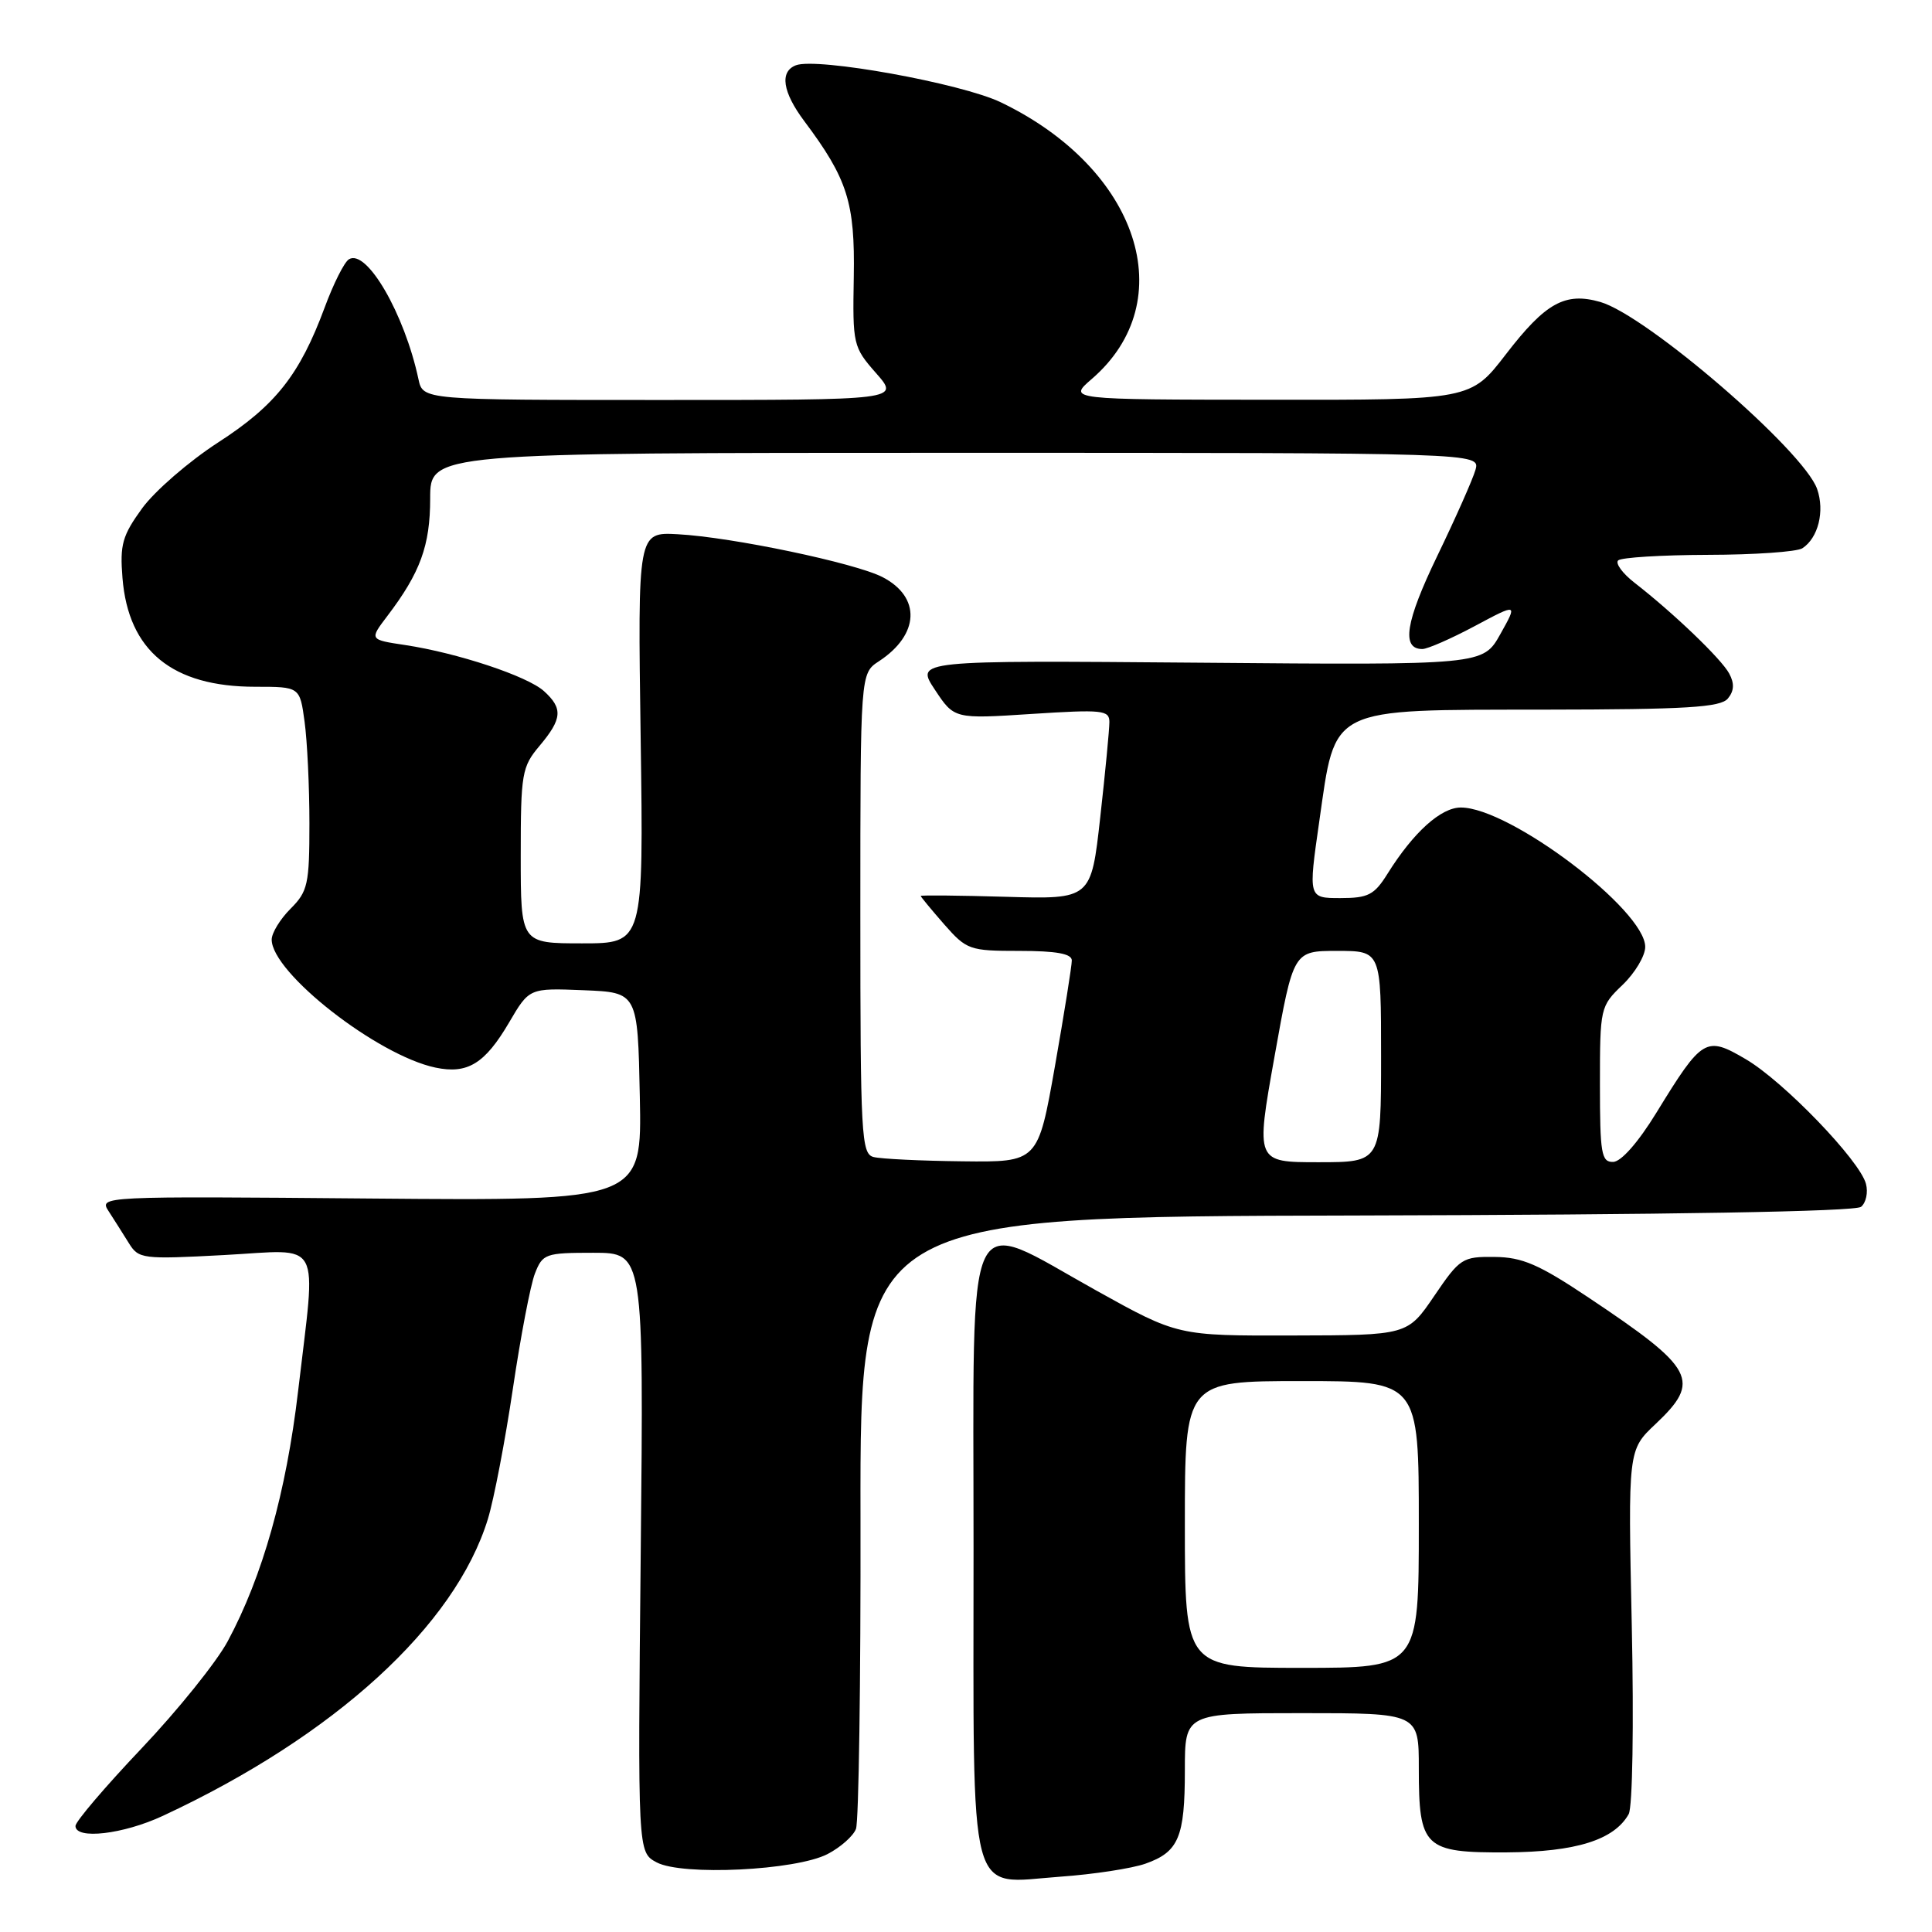 <?xml version="1.0" encoding="UTF-8" standalone="no"?>
<!DOCTYPE svg PUBLIC "-//W3C//DTD SVG 1.1//EN" "http://www.w3.org/Graphics/SVG/1.1/DTD/svg11.dtd" >
<svg xmlns="http://www.w3.org/2000/svg" xmlns:xlink="http://www.w3.org/1999/xlink" version="1.1" viewBox="0 0 256 256">
 <g >
 <path fill="currentColor"
d=" M 151.77 246.95 C 156.18 245.39 157.00 243.45 157.00 234.57 C 157.00 227.00 157.00 227.00 172.50 227.00 C 188.00 227.00 188.00 227.00 188.00 234.31 C 188.00 244.84 188.70 245.51 199.67 245.45 C 208.82 245.39 213.89 243.80 215.81 240.38 C 216.32 239.46 216.50 228.59 216.22 215.44 C 215.72 192.13 215.72 192.13 219.36 188.70 C 225.45 182.95 224.61 181.36 210.50 171.94 C 203.90 167.53 201.72 166.59 198.05 166.55 C 193.78 166.50 193.44 166.72 190.05 171.71 C 186.50 176.93 186.50 176.93 171.28 176.96 C 156.06 177.00 156.06 177.00 145.28 171.01 C 127.57 161.16 129.00 158.15 129.00 205.17 C 129.00 252.95 128.10 249.56 140.50 248.67 C 144.90 248.36 149.97 247.58 151.77 246.95 Z  M 109.66 245.67 C 111.36 244.79 113.06 243.29 113.42 242.34 C 113.79 241.39 114.06 222.75 114.02 200.91 C 113.96 161.21 113.96 161.21 179.69 161.06 C 221.23 160.96 245.85 160.54 246.60 159.91 C 247.26 159.37 247.55 158.00 247.25 156.87 C 246.45 153.78 236.31 143.26 231.31 140.34 C 226.03 137.24 225.57 137.52 219.50 147.41 C 217.08 151.36 214.81 153.94 213.75 153.96 C 212.19 154.00 212.00 152.86 212.00 143.69 C 212.00 133.53 212.05 133.33 215.00 130.50 C 216.65 128.92 218.00 126.65 218.00 125.47 C 218.00 120.58 200.04 107.00 193.57 107.00 C 190.93 107.00 187.30 110.27 183.87 115.75 C 182.10 118.59 181.30 119.00 177.60 119.00 C 173.35 119.00 173.35 119.00 174.81 108.84 C 177.01 93.49 175.83 94.07 204.63 94.03 C 223.48 94.01 227.98 93.73 228.95 92.56 C 229.78 91.56 229.84 90.56 229.13 89.25 C 228.10 87.32 221.75 81.23 216.60 77.23 C 215.00 75.99 214.02 74.65 214.41 74.26 C 214.80 73.87 220.15 73.54 226.31 73.52 C 232.46 73.51 238.09 73.12 238.82 72.65 C 240.92 71.29 241.81 67.74 240.78 64.80 C 239.02 59.74 218.18 41.77 212.04 40.01 C 207.39 38.68 204.80 40.11 199.55 46.93 C 194.88 53.00 194.88 53.00 168.19 52.97 C 141.50 52.95 141.50 52.95 144.66 50.22 C 156.65 39.88 150.90 22.35 132.62 13.56 C 127.39 11.04 108.25 7.58 105.46 8.65 C 103.28 9.49 103.69 12.20 106.58 16.06 C 112.30 23.70 113.30 26.84 113.13 36.69 C 112.97 45.67 113.04 45.98 116.09 49.45 C 119.21 53.00 119.21 53.00 87.62 53.00 C 56.04 53.00 56.04 53.00 55.45 50.25 C 53.59 41.55 48.57 32.91 46.23 34.36 C 45.62 34.73 44.17 37.62 43.01 40.77 C 39.71 49.66 36.52 53.71 28.90 58.63 C 25.04 61.13 20.53 65.04 18.85 67.33 C 16.21 70.97 15.87 72.15 16.23 76.59 C 17.01 86.24 22.82 91.00 33.83 91.00 C 39.73 91.00 39.73 91.00 40.36 95.64 C 40.71 98.19 41.00 104.25 41.00 109.09 C 41.00 117.16 40.79 118.12 38.50 120.41 C 37.13 121.78 36.00 123.62 36.00 124.50 C 36.00 128.89 49.99 139.83 57.69 141.46 C 61.95 142.36 64.25 140.95 67.46 135.48 C 70.13 130.92 70.13 130.92 77.32 131.21 C 84.50 131.50 84.50 131.50 84.78 145.31 C 85.06 159.12 85.06 159.12 49.08 158.81 C 13.29 158.50 13.10 158.51 14.40 160.50 C 15.11 161.60 16.31 163.49 17.06 164.70 C 18.37 166.82 18.83 166.88 29.71 166.30 C 42.92 165.59 41.91 163.73 39.50 184.33 C 37.93 197.72 34.80 208.87 30.17 217.48 C 28.70 220.22 23.56 226.61 18.75 231.68 C 13.94 236.75 10.00 241.37 10.00 241.95 C 10.00 243.79 16.32 243.06 21.58 240.61 C 44.33 230.02 60.31 215.42 64.65 201.27 C 65.45 198.65 66.94 190.88 67.96 184.00 C 68.98 177.12 70.29 170.26 70.88 168.75 C 71.90 166.13 72.27 166.00 78.62 166.00 C 85.30 166.00 85.30 166.00 84.90 205.72 C 84.50 245.43 84.50 245.43 87.00 246.77 C 90.38 248.58 105.46 247.85 109.66 245.67 Z  M 157.00 202.00 C 157.00 183.00 157.00 183.00 172.50 183.00 C 188.00 183.00 188.00 183.00 188.00 202.00 C 188.00 221.00 188.00 221.00 172.50 221.00 C 157.00 221.00 157.00 221.00 157.00 202.00 Z  M 115.75 153.31 C 114.13 152.89 114.00 150.50 114.00 121.04 C 114.00 89.23 114.00 89.23 116.46 87.62 C 121.85 84.09 122.06 79.12 116.94 76.47 C 113.32 74.60 96.97 71.17 89.82 70.79 C 84.50 70.50 84.50 70.50 84.89 97.75 C 85.28 125.00 85.28 125.00 77.14 125.00 C 69.00 125.00 69.00 125.00 69.00 113.39 C 69.00 102.47 69.15 101.61 71.50 98.82 C 74.50 95.25 74.61 93.87 72.08 91.58 C 69.89 89.59 60.62 86.52 53.68 85.47 C 48.94 84.76 48.94 84.76 51.32 81.63 C 55.69 75.88 57.00 72.30 57.00 66.05 C 57.00 60.00 57.00 60.00 126.57 60.00 C 196.13 60.00 196.13 60.00 195.51 62.25 C 195.16 63.49 192.88 68.63 190.44 73.68 C 186.23 82.41 185.66 86.00 188.47 86.00 C 189.15 86.00 192.28 84.63 195.41 82.96 C 201.10 79.92 201.10 79.92 198.80 84.03 C 196.50 88.13 196.50 88.13 158.90 87.81 C 121.30 87.50 121.30 87.50 123.87 91.38 C 126.44 95.27 126.44 95.27 136.72 94.60 C 146.07 94.00 147.00 94.09 147.00 95.67 C 147.00 96.63 146.46 102.30 145.79 108.28 C 144.58 119.16 144.58 119.16 133.29 118.83 C 127.08 118.65 122.00 118.60 122.00 118.72 C 122.00 118.83 123.40 120.52 125.10 122.47 C 128.09 125.87 128.46 126.00 135.10 126.00 C 139.95 126.00 142.00 126.37 142.02 127.25 C 142.03 127.94 141.02 134.24 139.79 141.25 C 137.54 154.00 137.54 154.00 127.52 153.88 C 122.01 153.82 116.71 153.56 115.75 153.31 Z  M 168.88 140.00 C 171.38 126.00 171.38 126.00 177.19 126.00 C 183.00 126.00 183.00 126.00 183.00 140.00 C 183.00 154.00 183.00 154.00 174.69 154.00 C 166.38 154.00 166.38 154.00 168.88 140.00 Z "/>
</g>
</svg>